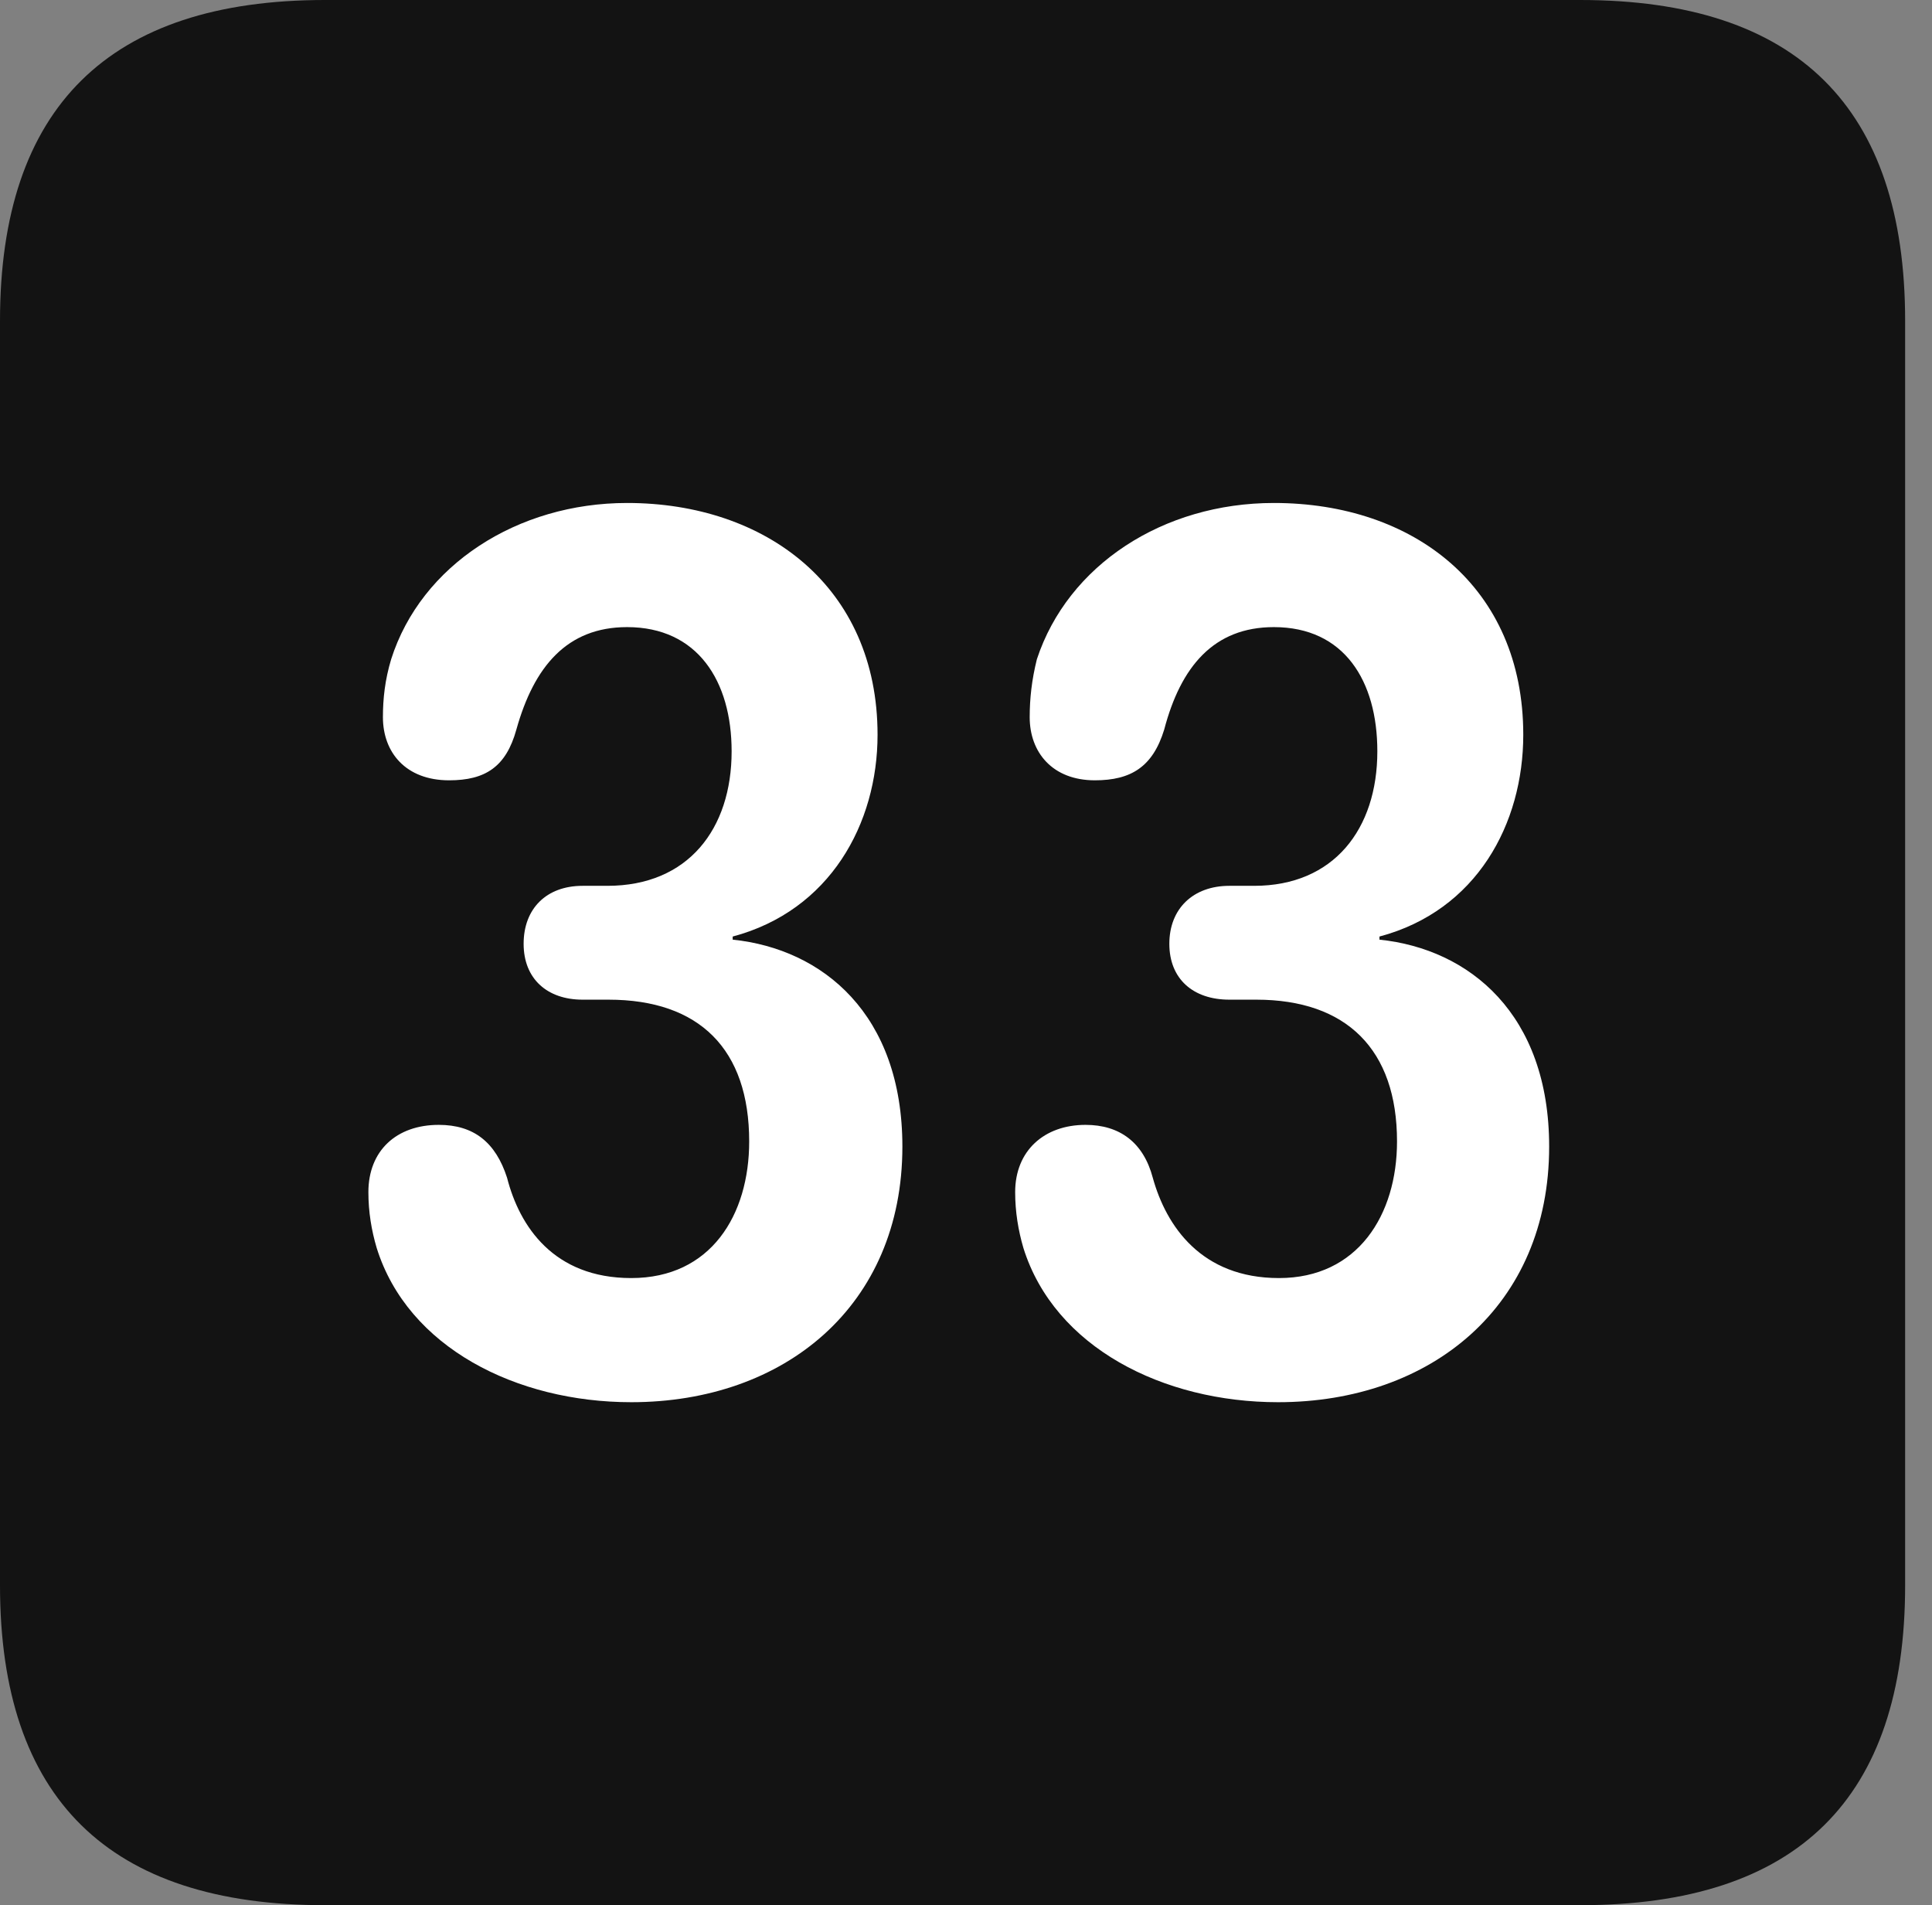 <?xml version="1.0" encoding="UTF-8"?>
<!--Generator: Apple Native CoreSVG 326-->
<!DOCTYPE svg
PUBLIC "-//W3C//DTD SVG 1.1//EN"
       "http://www.w3.org/Graphics/SVG/1.1/DTD/svg11.dtd">
<svg version="1.1" xmlns="http://www.w3.org/2000/svg" xmlns:xlink="http://www.w3.org/1999/xlink" viewBox="0 0 25.525 25.17">
 <rect x="0" y="0" width="25.525" height="25.17" fill="#808080" stroke="none"/>
 <g>
  <rect height="25.17" opacity="0" width="25.525" x="0" y="0"/>
  <path d="M4.293 25.17L20.877 25.17C23.748 25.17 25.17 23.762 25.17 20.945L25.17 4.238C25.17 1.422 23.748 0 20.877 0L4.293 0C1.436 0 0 1.422 0 4.238L0 20.945C0 23.762 1.436 25.17 4.293 25.17Z" fill="black" fill-opacity="0.85"/>
  <path d="M8.34 18.525C6.822 18.525 5.387 17.801 4.977 16.488C4.908 16.256 4.867 16.01 4.867 15.75C4.867 15.203 5.236 14.861 5.797 14.861C6.262 14.861 6.549 15.094 6.699 15.559C6.863 16.201 7.314 16.885 8.34 16.885C9.393 16.885 9.898 16.051 9.898 15.08C9.898 13.863 9.242 13.207 8.039 13.207L7.697 13.207C7.232 13.207 6.918 12.934 6.918 12.469C6.918 12.004 7.219 11.703 7.697 11.703L8.025 11.703C9.092 11.703 9.666 10.951 9.666 9.926C9.666 8.996 9.215 8.285 8.285 8.285C7.492 8.285 7.055 8.805 6.822 9.639C6.686 10.131 6.412 10.309 5.934 10.309C5.359 10.309 5.059 9.939 5.059 9.475C5.059 9.229 5.086 8.982 5.168 8.709C5.564 7.465 6.836 6.645 8.285 6.645C10.117 6.645 11.594 7.752 11.594 9.707C11.594 10.883 10.965 12.031 9.68 12.373L9.68 12.414C10.869 12.537 11.922 13.398 11.922 15.148C11.922 17.254 10.363 18.525 8.34 18.525ZM16.885 18.525C15.367 18.525 13.932 17.801 13.521 16.488C13.453 16.256 13.412 16.01 13.412 15.75C13.412 15.203 13.795 14.861 14.342 14.861C14.793 14.861 15.107 15.094 15.23 15.559C15.408 16.201 15.873 16.885 16.898 16.885C17.938 16.885 18.457 16.051 18.457 15.08C18.457 13.863 17.787 13.207 16.598 13.207L16.242 13.207C15.764 13.207 15.449 12.934 15.449 12.469C15.449 12.004 15.764 11.703 16.242 11.703L16.57 11.703C17.623 11.703 18.197 10.951 18.197 9.926C18.197 8.996 17.76 8.285 16.83 8.285C16.037 8.285 15.6 8.805 15.381 9.639C15.23 10.131 14.943 10.309 14.465 10.309C13.904 10.309 13.604 9.939 13.604 9.475C13.604 9.229 13.631 8.982 13.699 8.709C14.109 7.465 15.367 6.645 16.83 6.645C18.676 6.645 20.125 7.752 20.125 9.707C20.125 10.883 19.51 12.031 18.225 12.373L18.225 12.414C19.414 12.537 20.467 13.398 20.467 15.148C20.467 17.254 18.908 18.525 16.885 18.525Z" fill="white"/>
 </g>
</svg>
